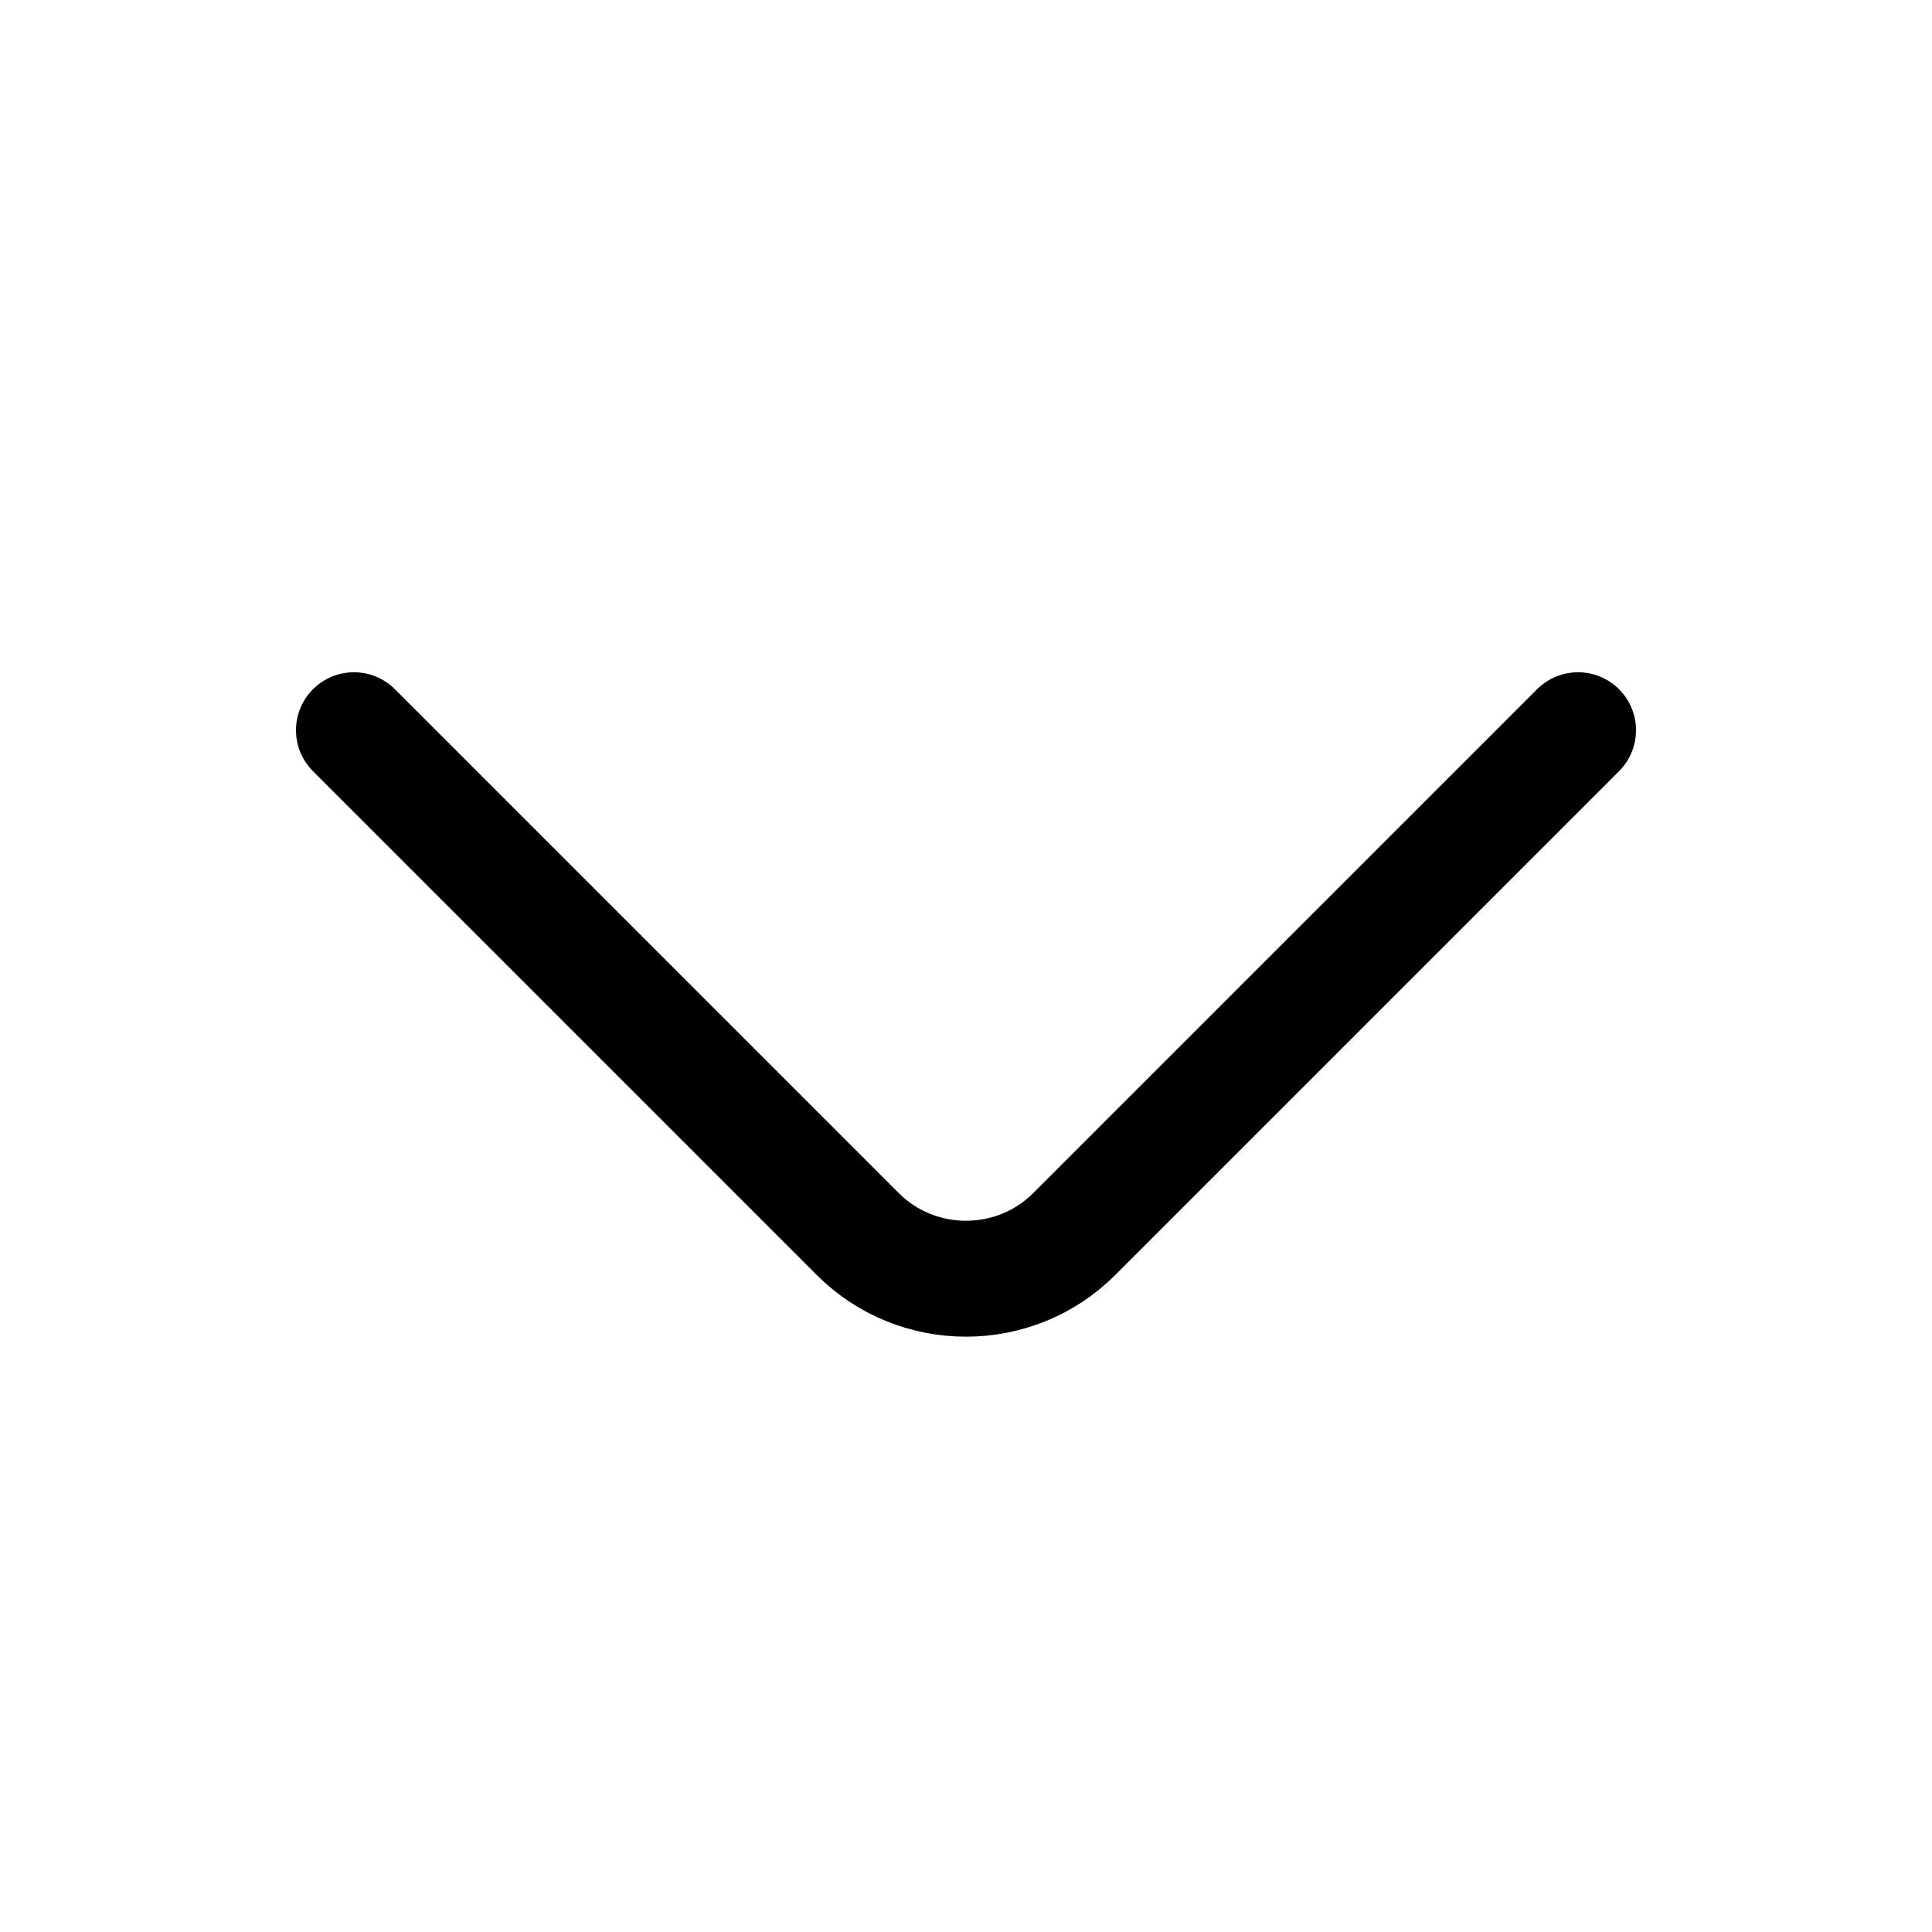 <svg width="25" height="25" viewBox="0 0 25 25" fill="none" xmlns="http://www.w3.org/2000/svg">
<path d="M20.42 9.449L13.9 15.969C13.13 16.739 11.87 16.739 11.1 15.969L4.58 9.449" stroke="black" stroke-width="1.5" stroke-miterlimit="10" stroke-linecap="round" stroke-linejoin="round"/>
</svg>
